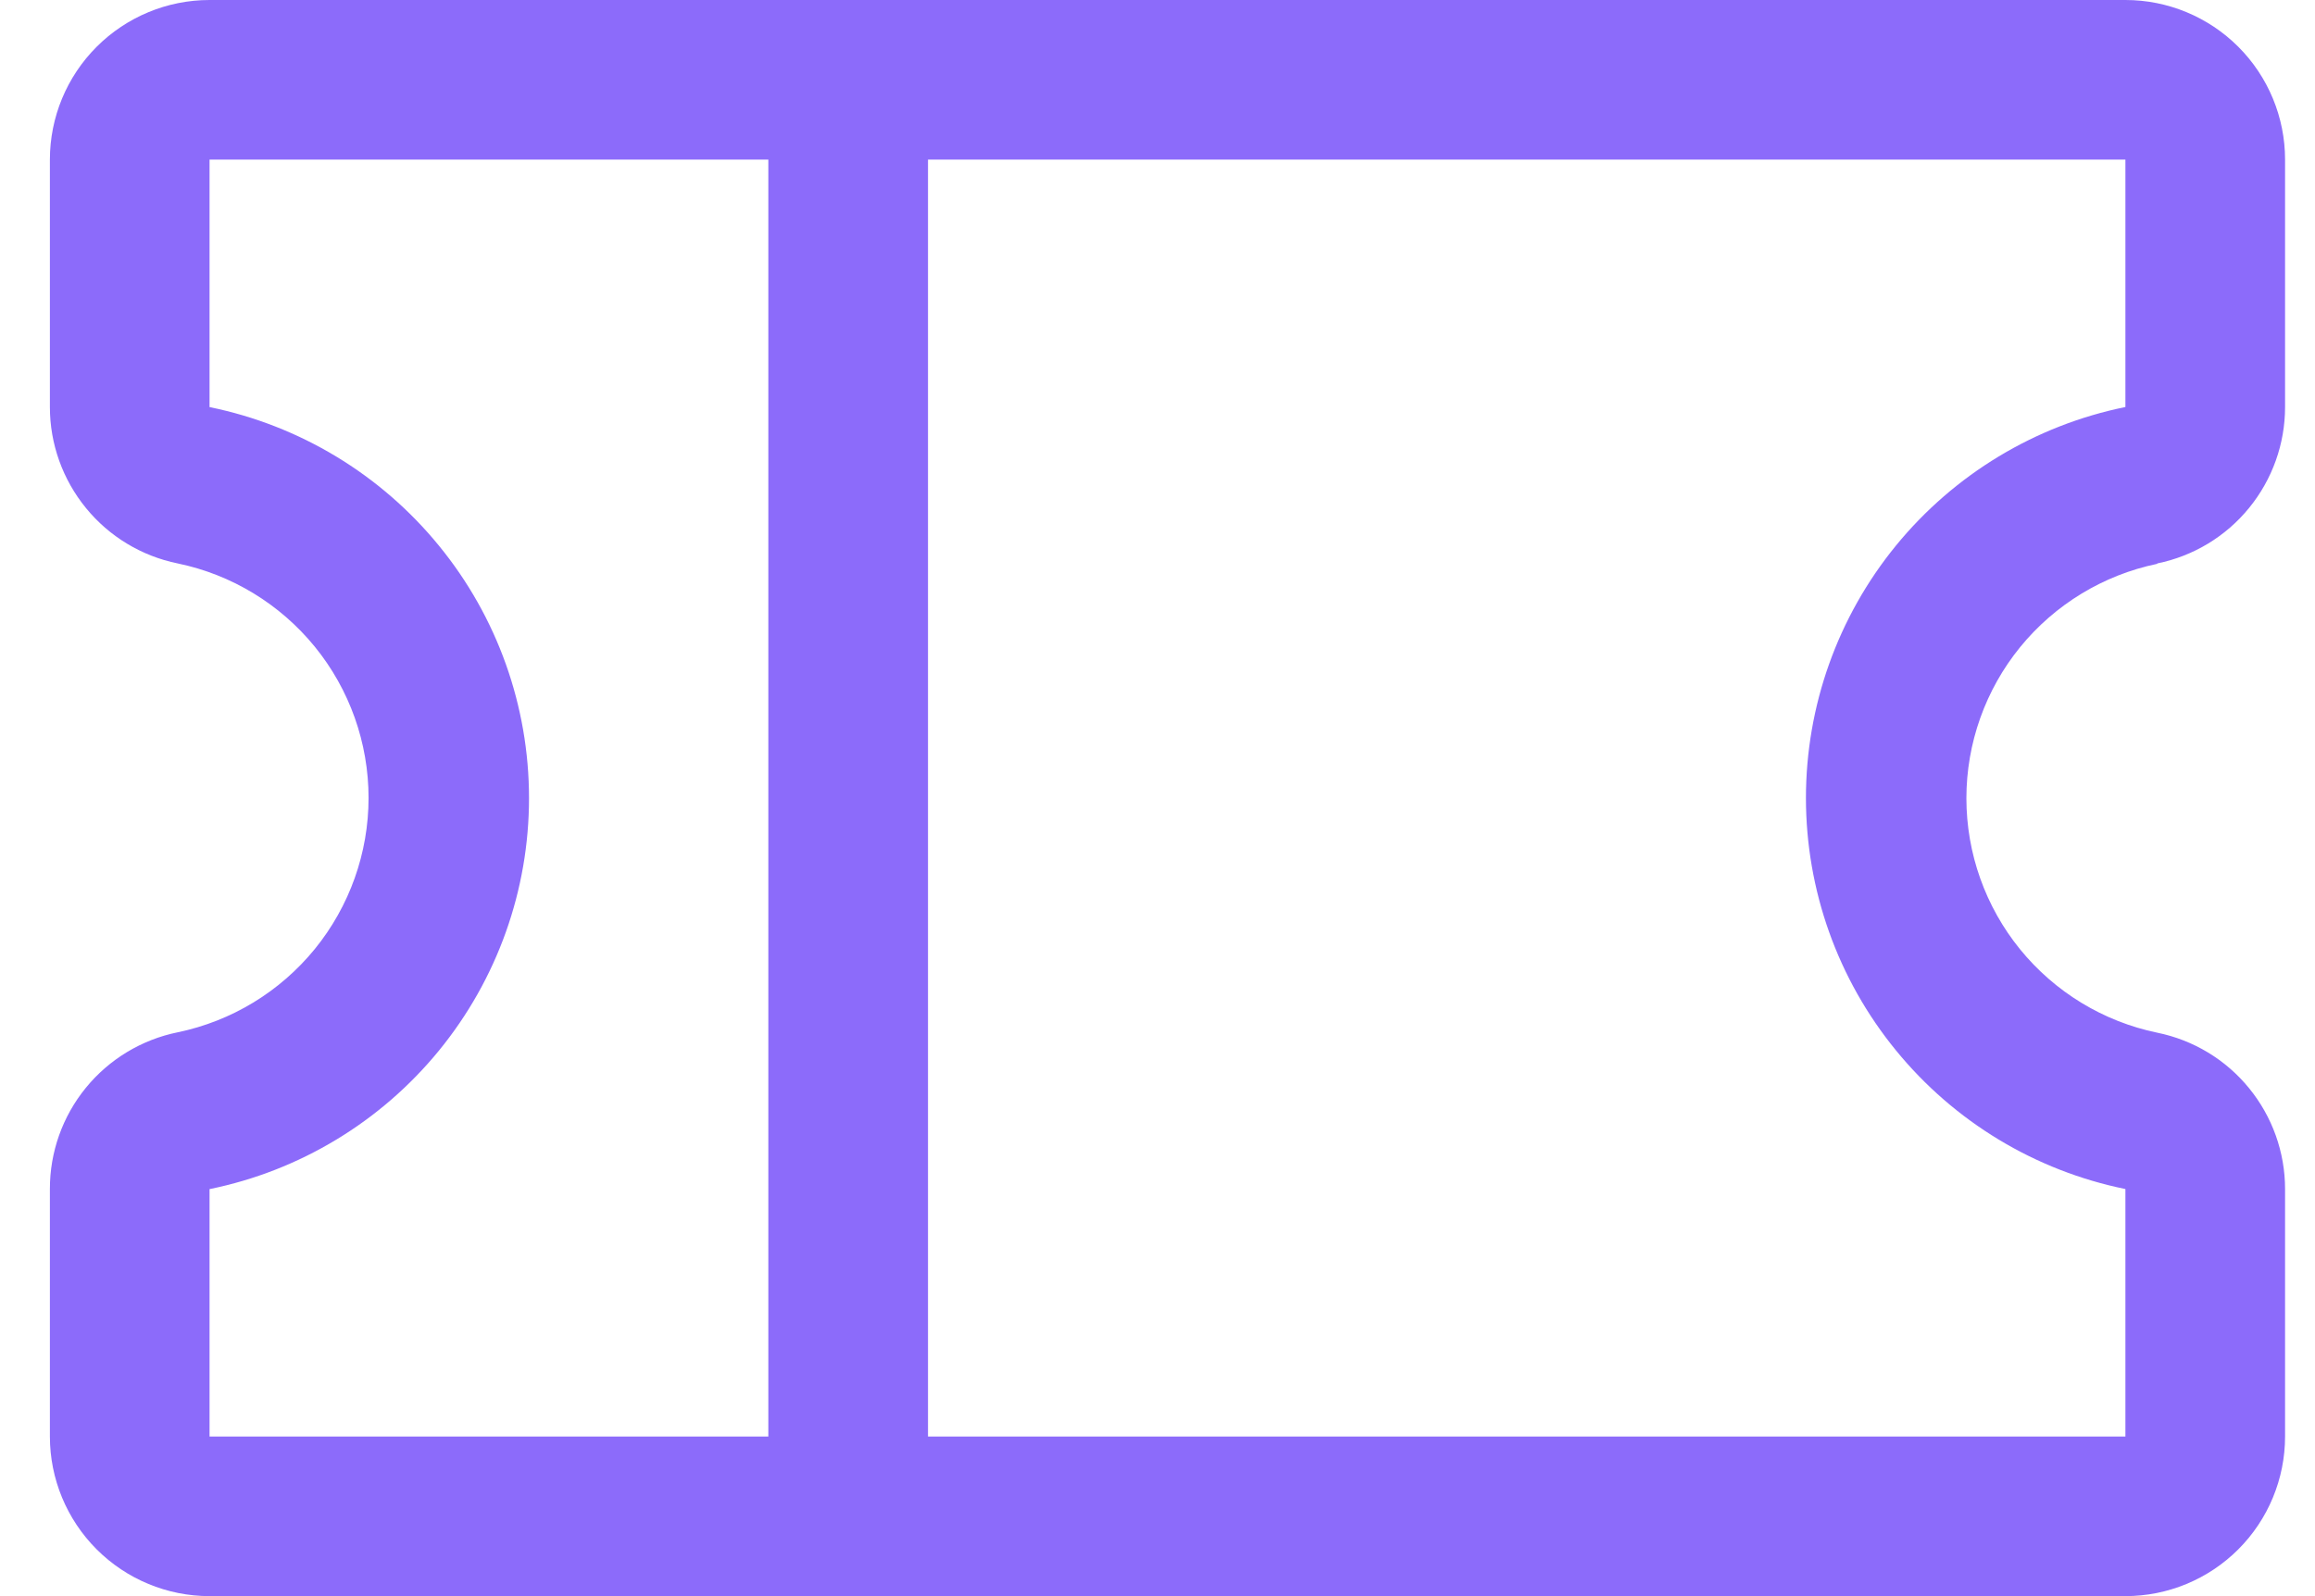 <svg width="29" height="20" viewBox="0 0 29 20" fill="none" xmlns="http://www.w3.org/2000/svg">
<path d="M27.024 7.06C27.476 6.968 27.882 6.723 28.173 6.366C28.465 6.009 28.625 5.562 28.625 5.101V2C28.625 1.47 28.414 0.961 28.039 0.586C27.664 0.211 27.155 0 26.625 0H2.625C2.095 0 1.586 0.211 1.211 0.586C0.836 0.961 0.625 1.47 0.625 2V5.101C0.625 5.562 0.785 6.009 1.077 6.366C1.368 6.723 1.774 6.968 2.226 7.06C2.902 7.2 3.508 7.569 3.944 8.104C4.379 8.639 4.617 9.308 4.617 9.998C4.617 10.687 4.379 11.356 3.944 11.891C3.508 12.426 2.902 12.795 2.226 12.935C1.774 13.027 1.367 13.273 1.075 13.631C0.783 13.989 0.624 14.437 0.625 14.899V18C0.625 18.53 0.836 19.039 1.211 19.414C1.586 19.789 2.095 20 2.625 20H26.625C27.155 20 27.664 19.789 28.039 19.414C28.414 19.039 28.625 18.53 28.625 18V14.899C28.625 14.438 28.465 13.991 28.173 13.634C27.882 13.277 27.476 13.032 27.024 12.94C26.348 12.8 25.742 12.431 25.306 11.896C24.871 11.361 24.633 10.692 24.633 10.002C24.633 9.313 24.871 8.644 25.306 8.109C25.742 7.574 26.348 7.205 27.024 7.065V7.06ZM2.625 14.9C3.755 14.67 4.77 14.056 5.499 13.164C6.229 12.271 6.627 11.153 6.627 10.001C6.627 8.848 6.229 7.73 5.499 6.838C4.77 5.945 3.755 5.331 2.625 5.101V2H9.625V18H2.625V14.9ZM26.625 14.9V18H11.625V2H26.625V5.1C25.495 5.33 24.48 5.944 23.751 6.836C23.021 7.729 22.623 8.847 22.623 9.999C22.623 11.152 23.021 12.27 23.751 13.162C24.48 14.055 25.495 14.669 26.625 14.899V14.9Z" fill="#8C6BFA"/>
</svg>
